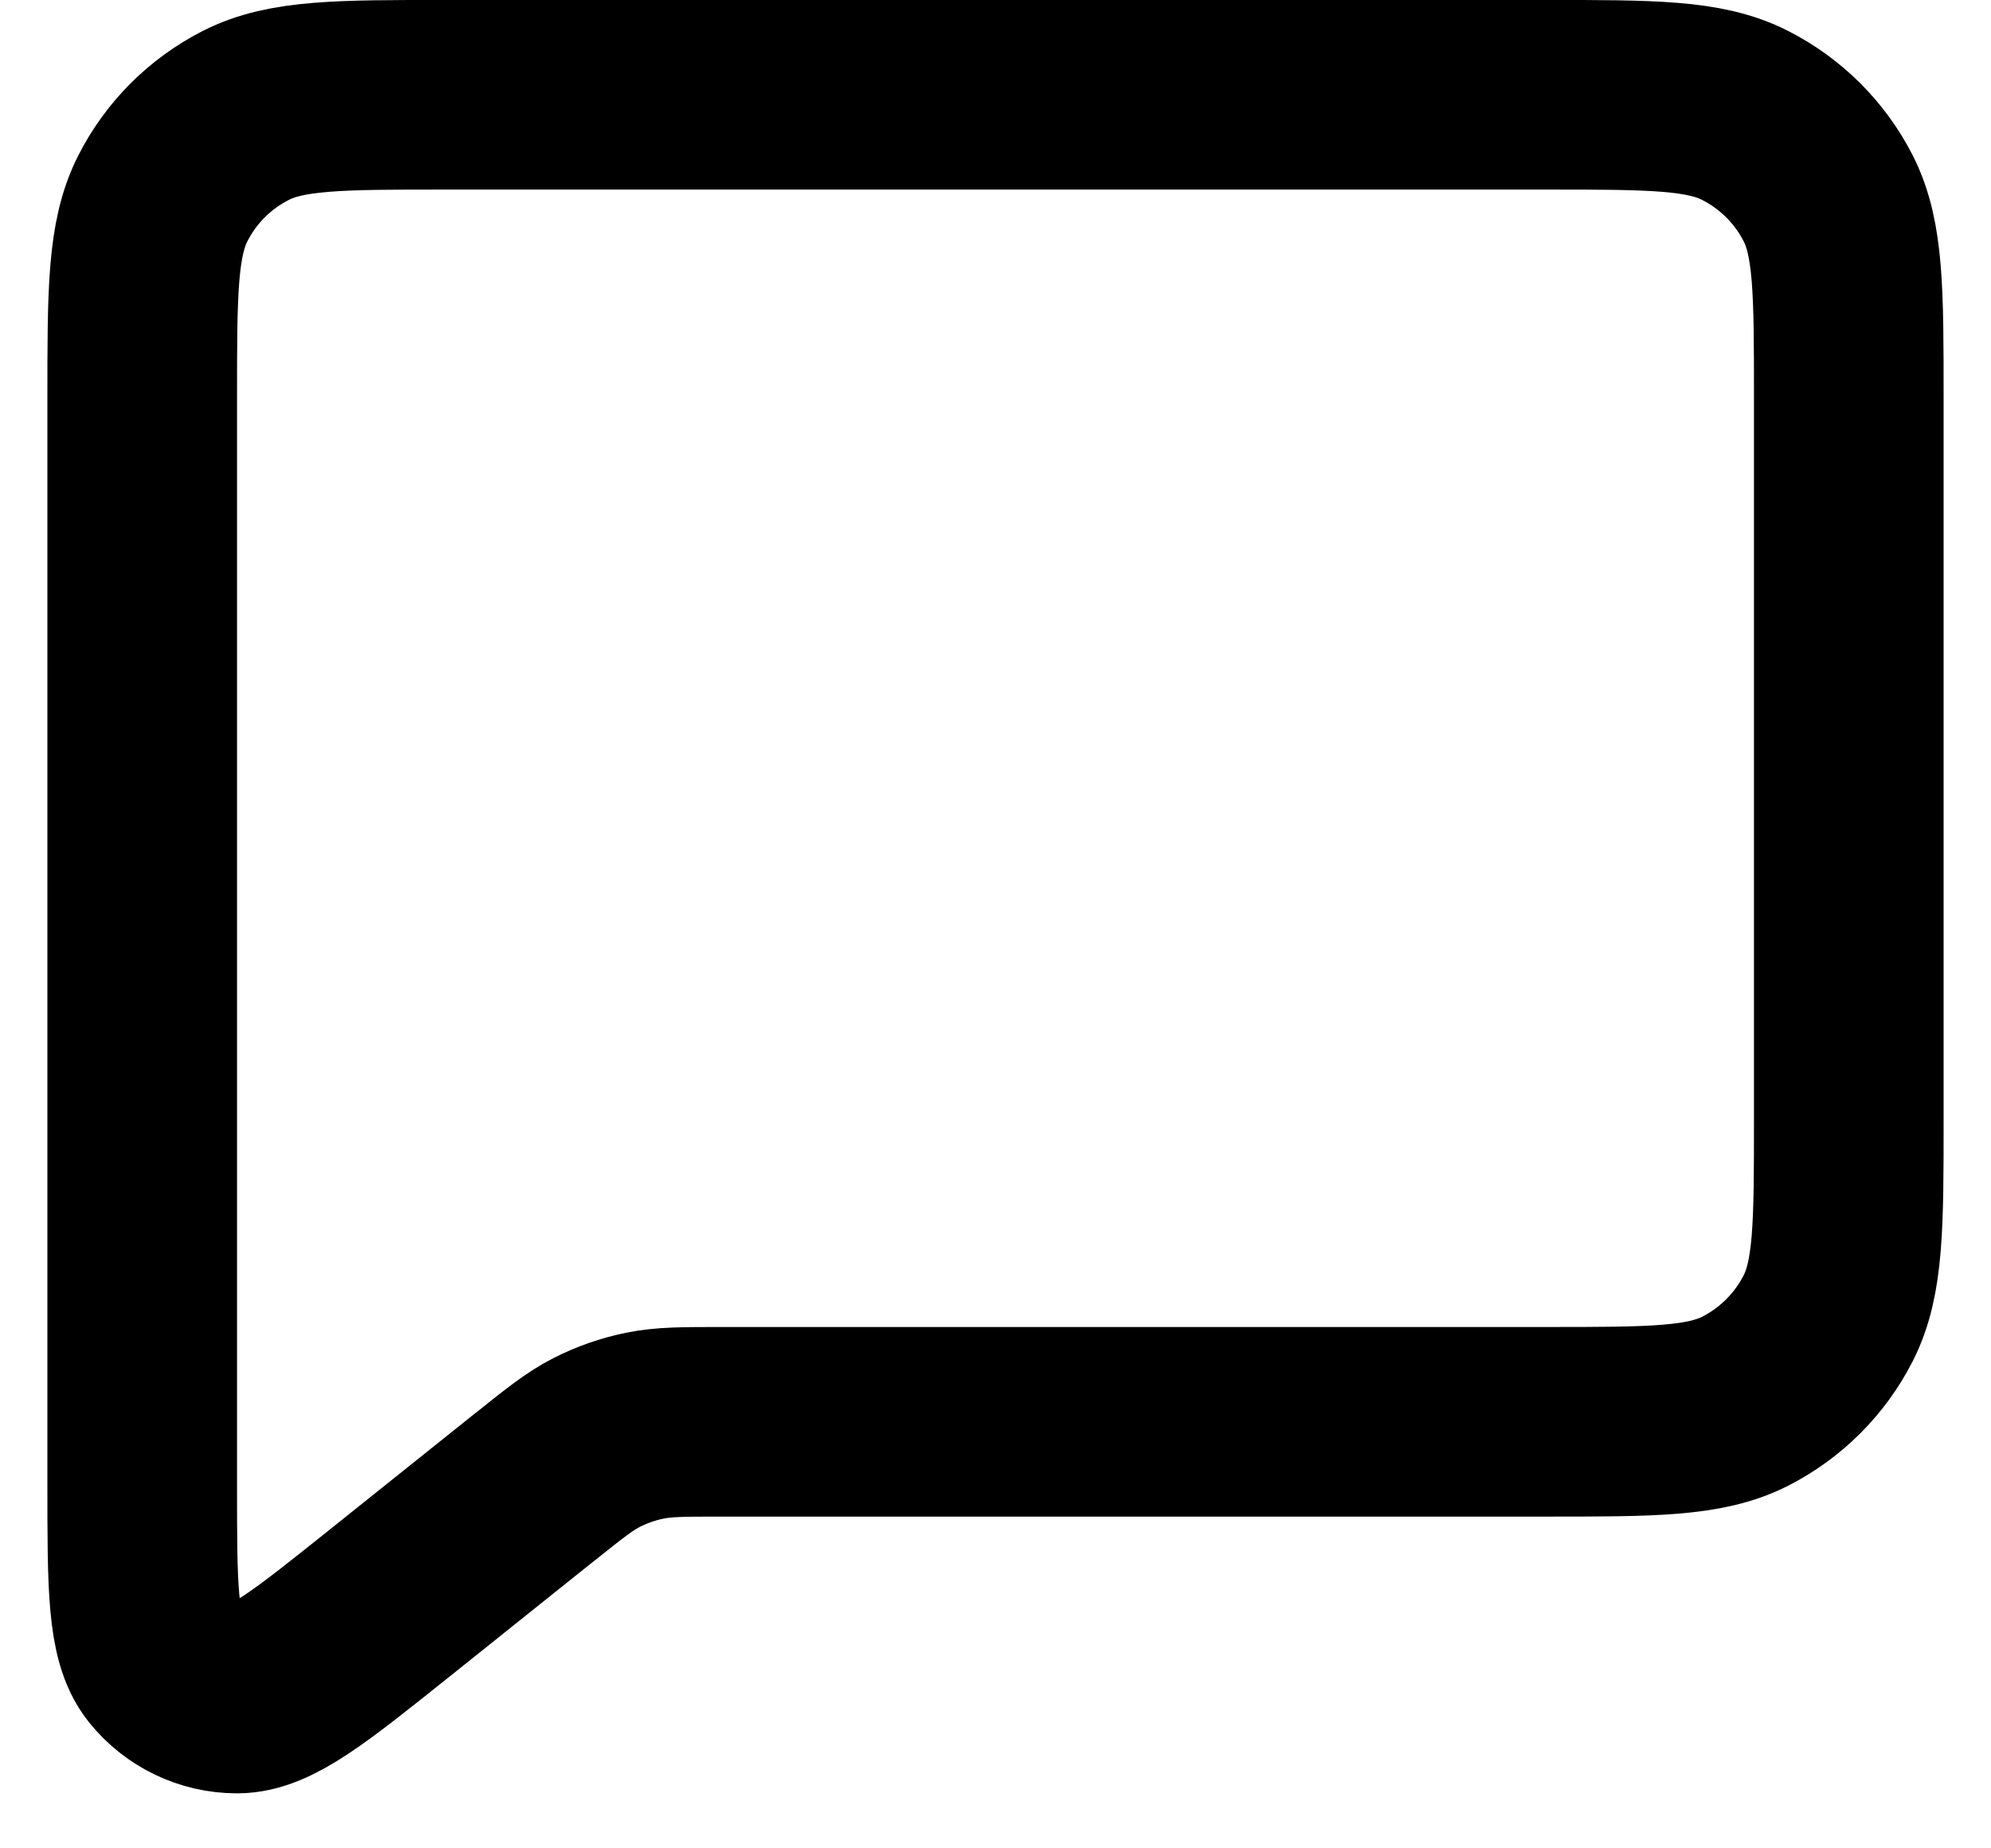<svg width="28" height="26" viewBox="0 0 28 26" fill="none" xmlns="http://www.w3.org/2000/svg">
<path d="M5.466 22.561L7.498 20.935L7.513 20.924C7.937 20.585 8.15 20.414 8.389 20.292C8.603 20.183 8.831 20.103 9.066 20.055C9.332 20 9.608 20 10.163 20H21.738C23.228 20 23.974 20 24.544 19.71C25.046 19.454 25.454 19.046 25.71 18.544C26 17.974 26 17.229 26 15.738V5.596C26 4.105 26 3.359 25.71 2.789C25.454 2.287 25.045 1.88 24.543 1.624C23.973 1.333 23.227 1.333 21.734 1.333H6.267C4.773 1.333 4.026 1.333 3.456 1.624C2.954 1.88 2.546 2.287 2.291 2.789C2 3.36 2 4.107 2 5.6V20.895C2 22.316 2 23.026 2.291 23.391C2.545 23.709 2.929 23.893 3.335 23.893C3.802 23.892 4.357 23.448 5.466 22.561Z" stroke="black" stroke-width="2.667" stroke-linecap="round" stroke-linejoin="round"/>
</svg>
